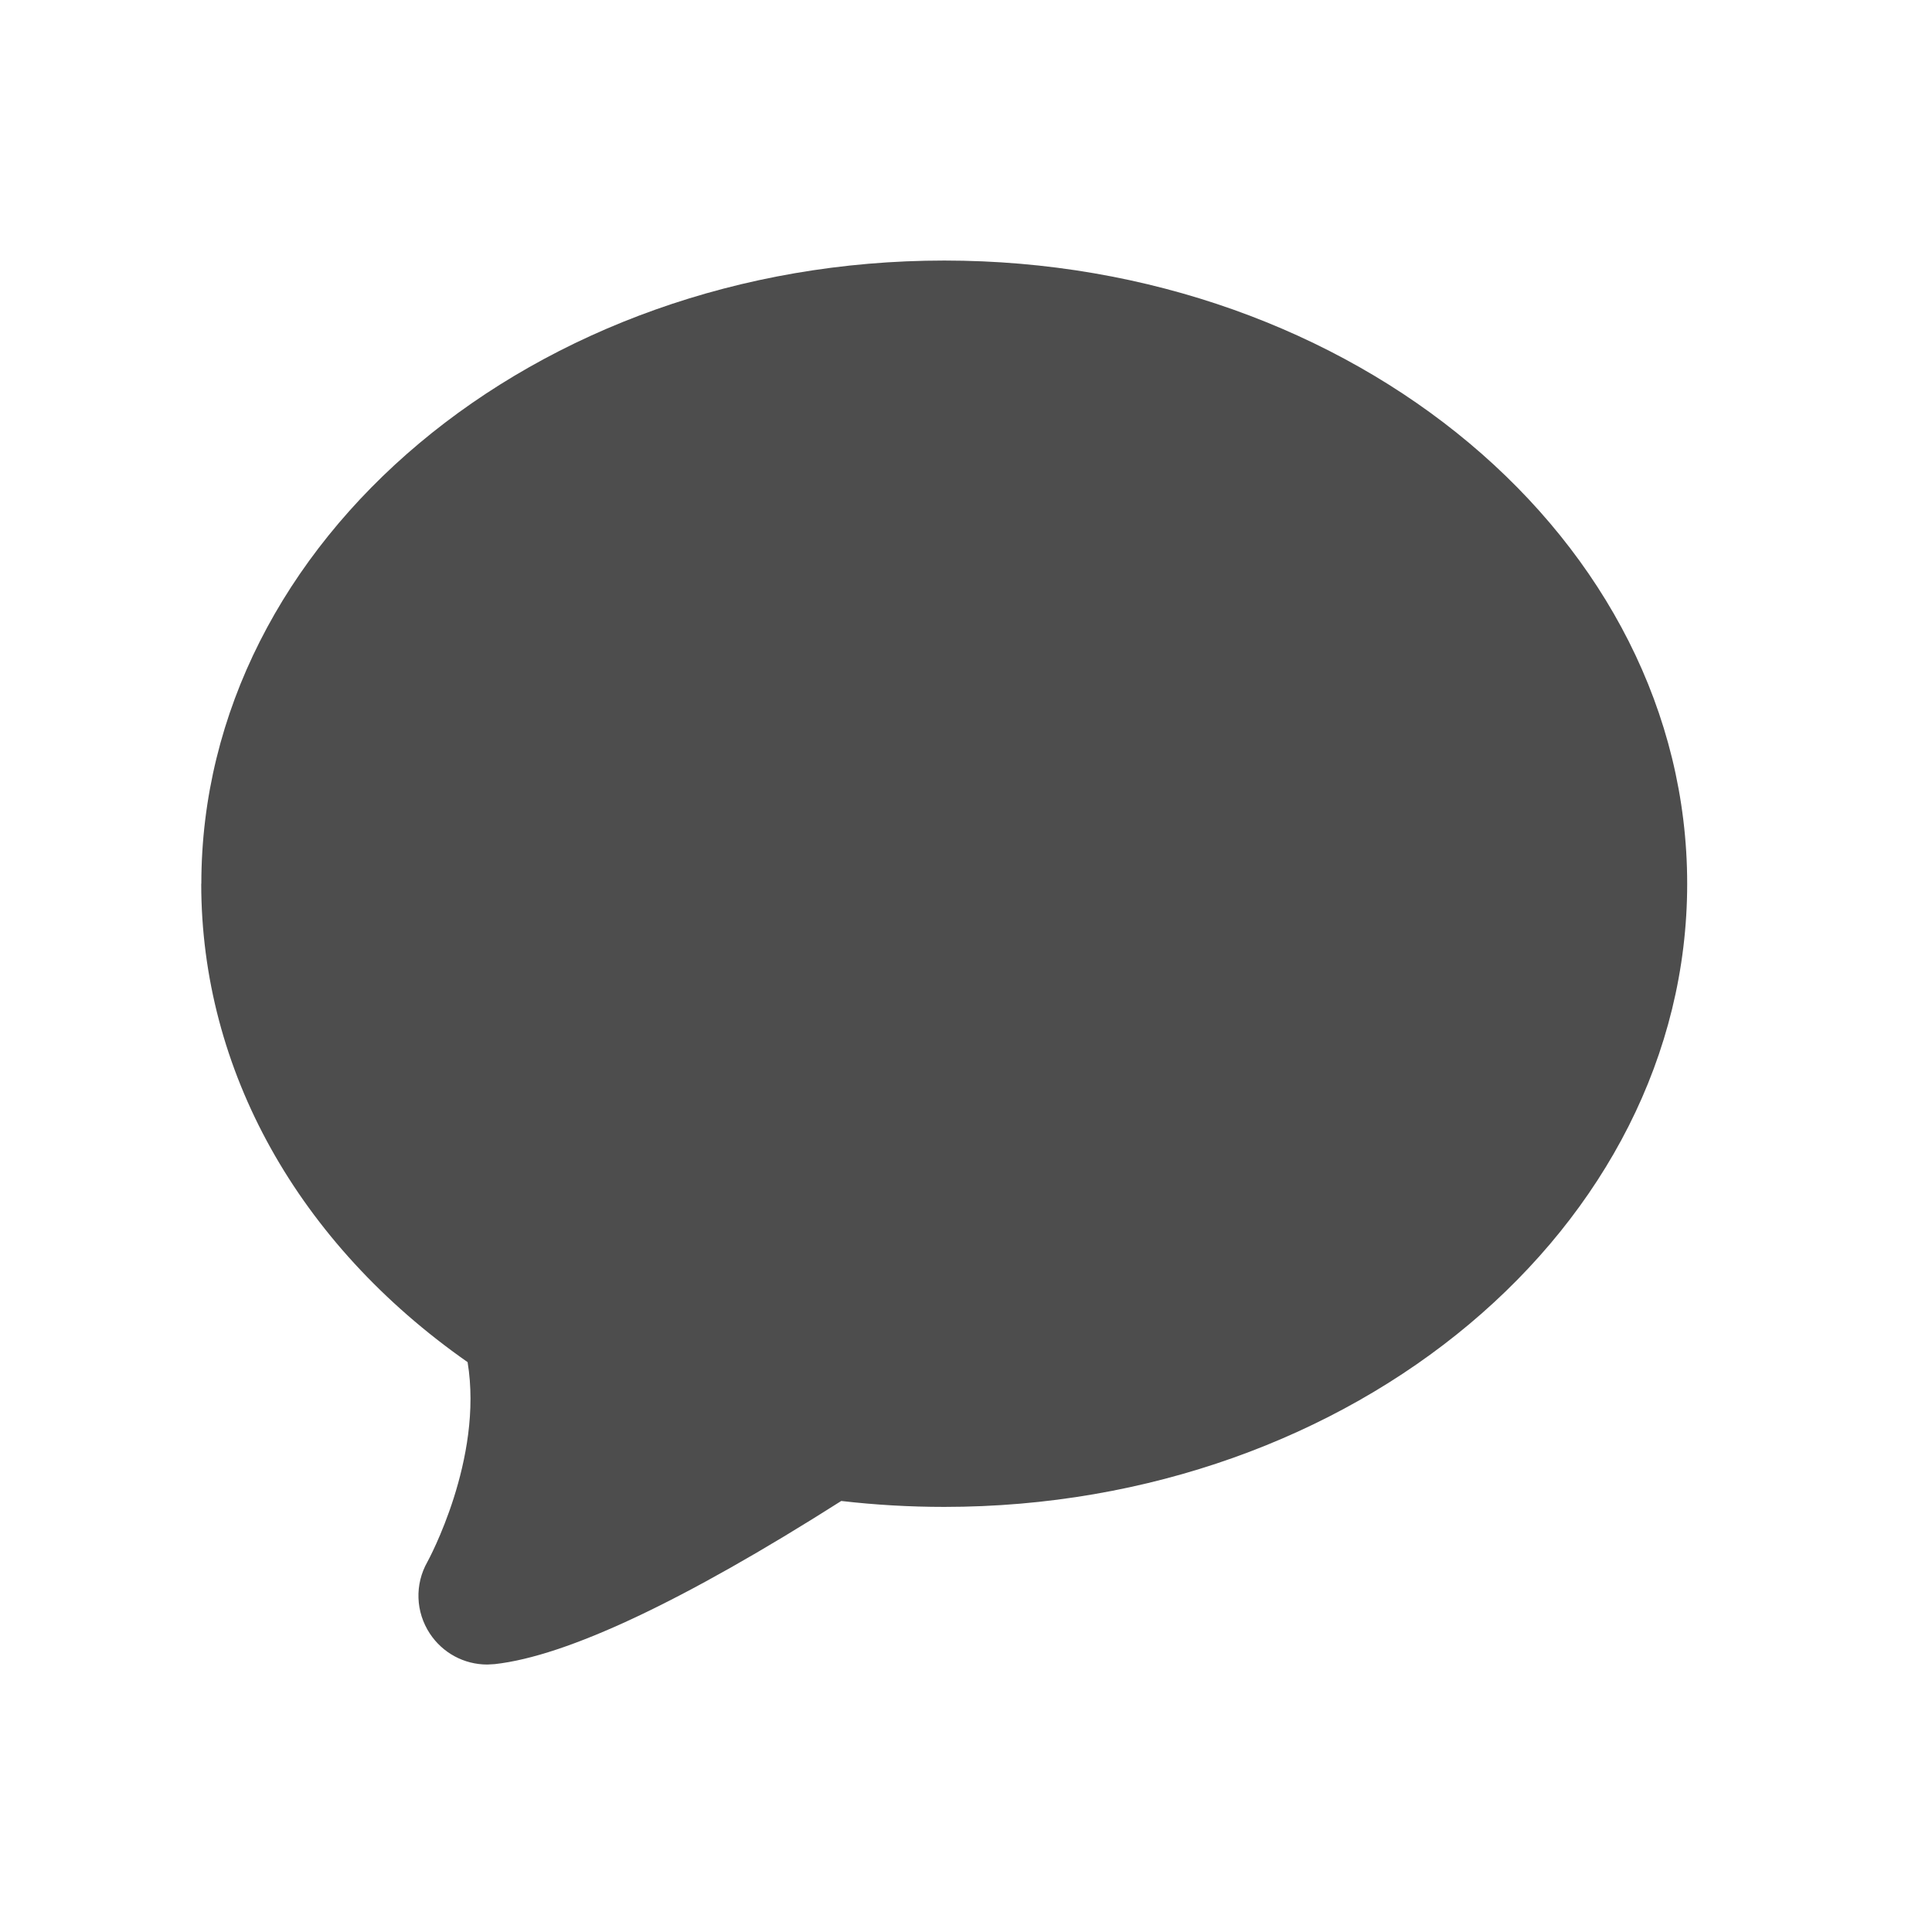 <svg viewBox="0 0 22 22" xmlns="http://www.w3.org/2000/svg"><path transform="matrix(.303 0 0 .303 -222.2 -46.81)" d="m740.9 187.7c0-12.91 12.53-23.42 27.92-23.42 15.4 0 27.92 10.5 27.92 23.42 0 12.91-12.53 23.42-27.92 23.42-1.295 0-2.594-0.075-3.871-0.223-5.93 3.767-10.31 5.829-13.02 6.131-0.094 1e-3 -0.189 0.016-0.282 0.016-0.872 0-1.678-0.434-2.159-1.163-0.537-0.815-0.572-1.848-0.094-2.692 0.022-0.04 2.116-3.861 1.512-7.51-6.37-4.458-10.01-10.97-10.01-17.98" fill="#4d4d4d"/></svg>
